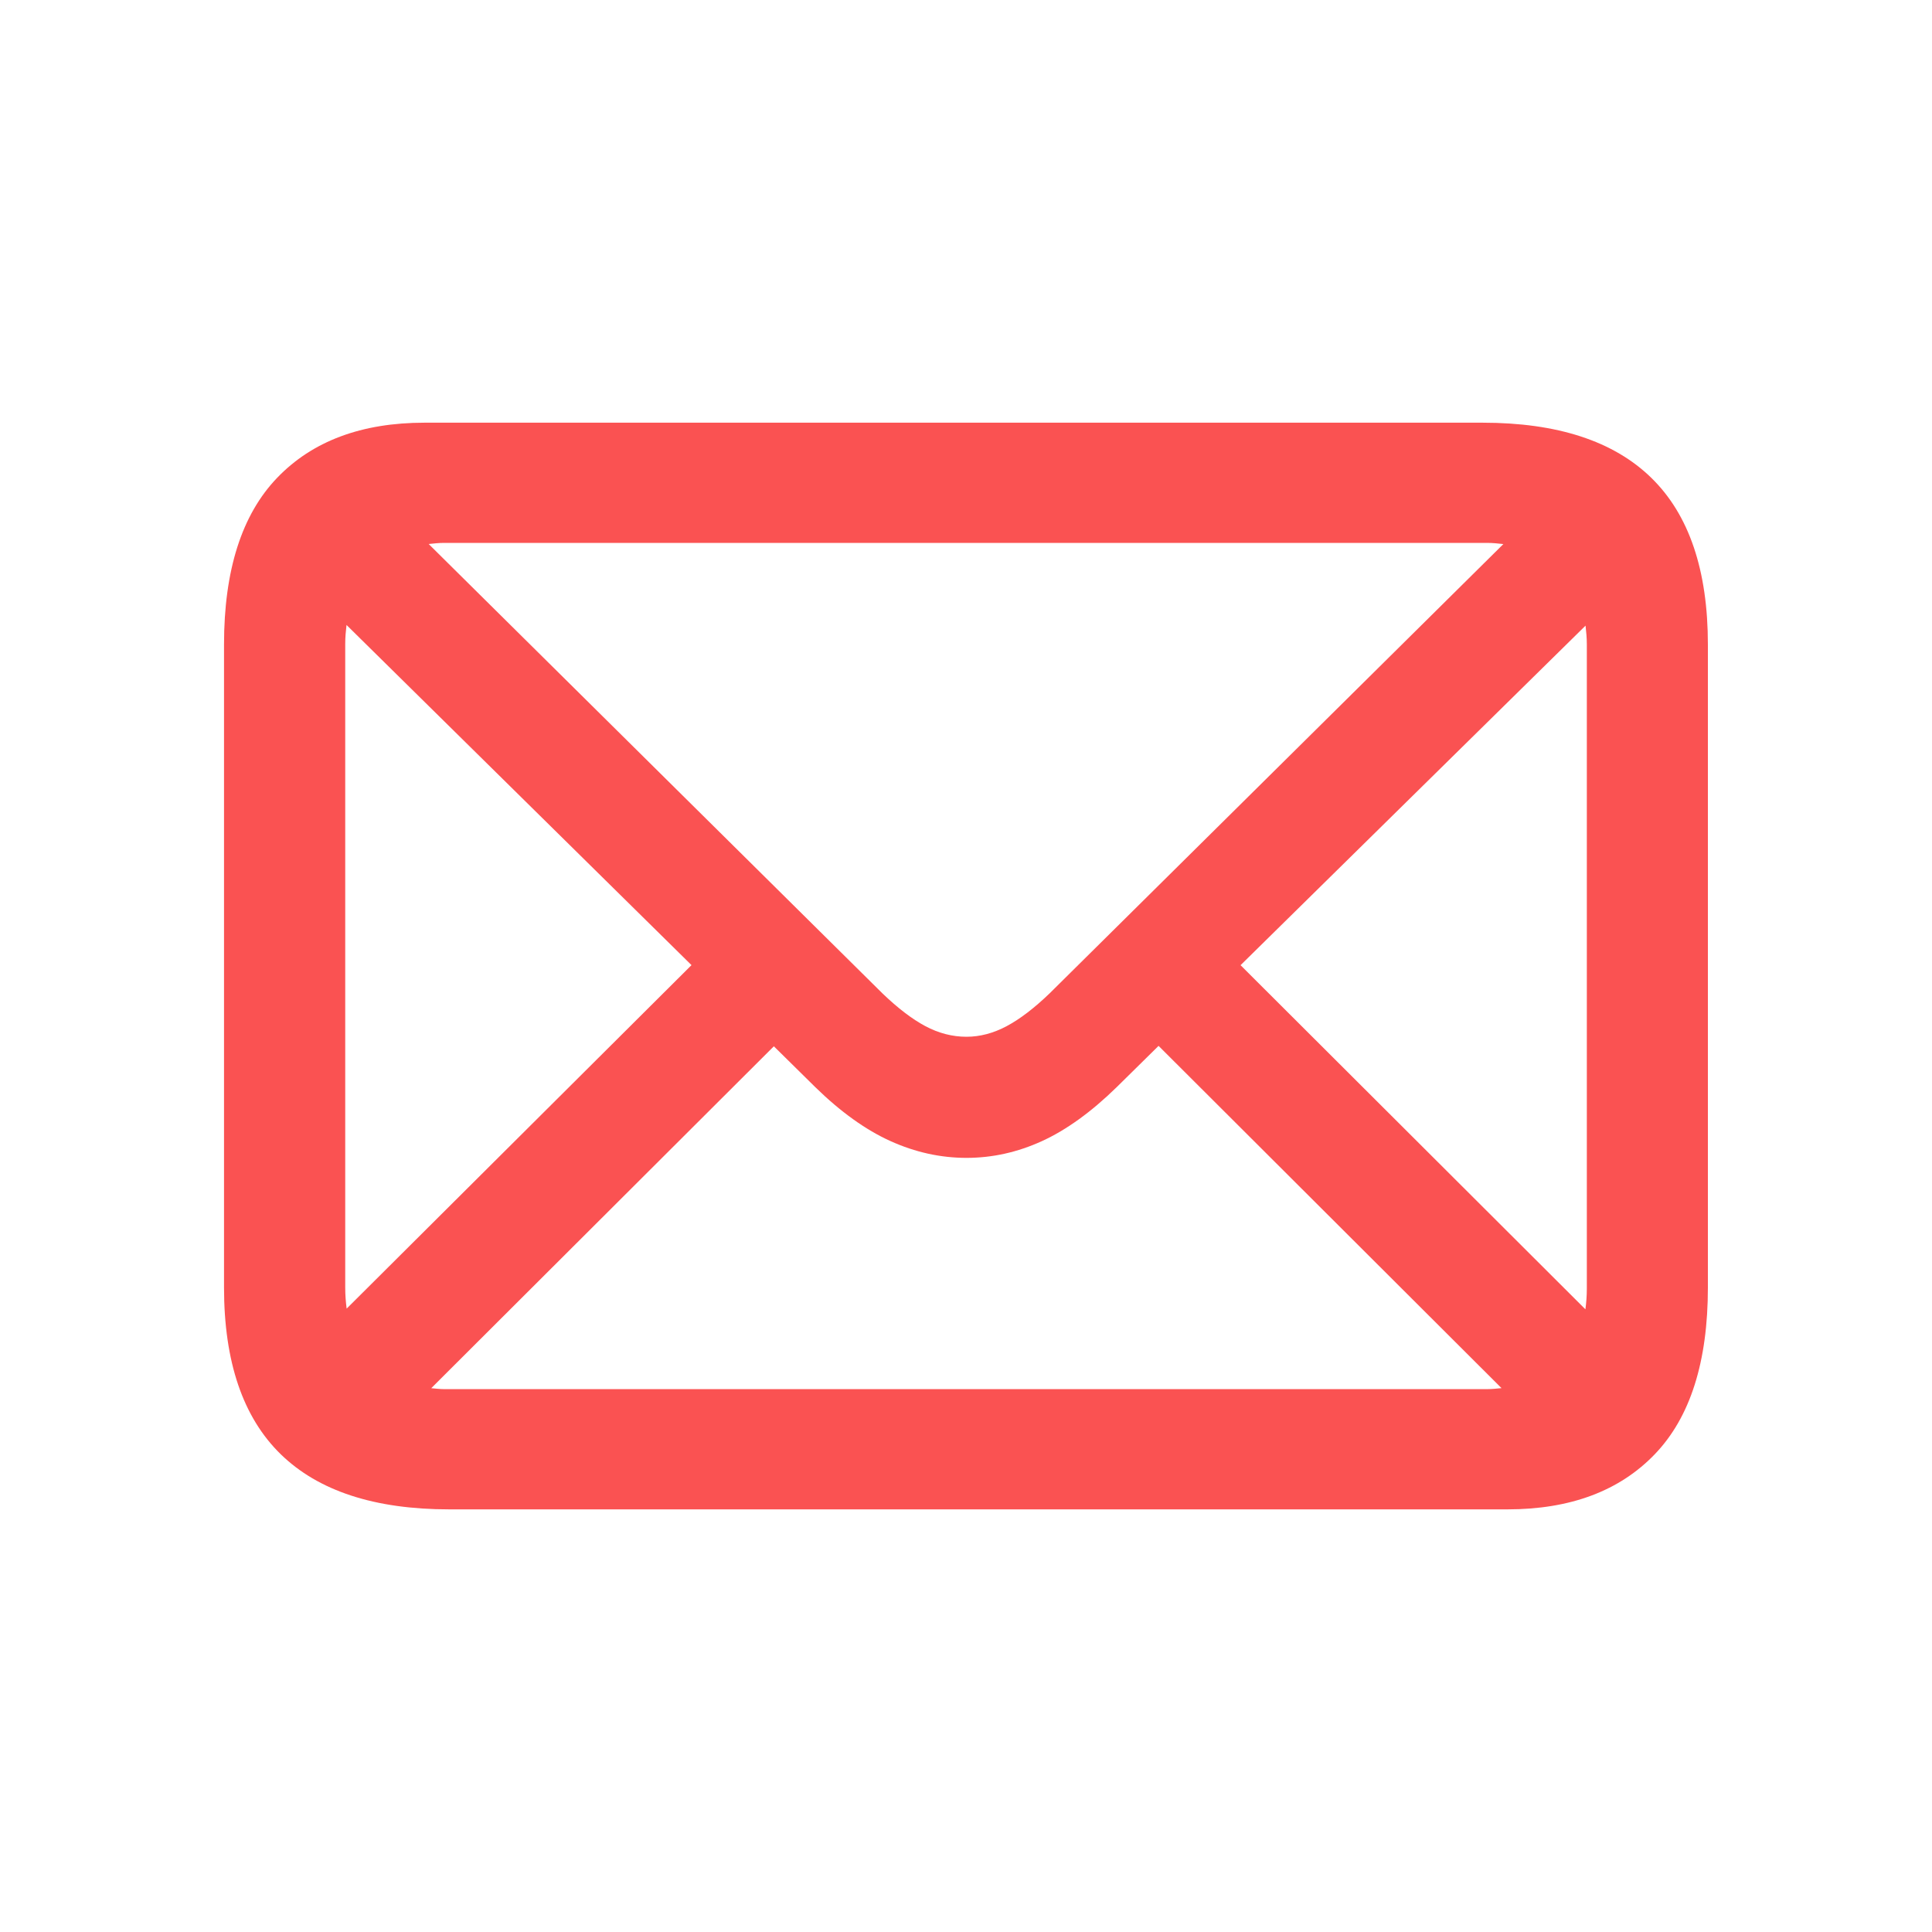 <svg version="1.1" xmlns="http://www.w3.org/2000/svg" xmlns:xlink="http://www.w3.org/1999/xlink" width="64px" height="64px" viewBox="0,0,256,256">
    <g fill="#fa5252" fill-rule="nonzero" stroke="none" stroke-width="1" stroke-linecap="butt" stroke-linejoin="miter" stroke-miterlimit="10" stroke-dasharray="" stroke-dashoffset="0" font-family="none" font-weight="none" font-size="none" text-anchor="none" style="mix-blend-mode: normal">
        <g transform="scale(4,4)">
            <path d="M14.068,14.002c-2.089,0 -3.718,0.608 -4.889,1.828c-1.171,1.22 -1.758,3.061 -1.758,5.521v21.299c0,2.46 0.626,4.3 1.875,5.52c1.25,1.22 3.113,1.83 5.592,1.83h35.043c2.088,0 3.718,-0.61 4.889,-1.83c1.171,-1.22 1.756,-3.06 1.756,-5.52v-21.299c0,-2.46 -0.624,-4.301 -1.873,-5.521c-1.25,-1.22 -3.115,-1.828 -5.594,-1.828zM14.715,17.984h34.543c0.192,0 0.367,0.02 0.543,0.039l-15.033,14.885c-0.507,0.488 -0.981,0.85 -1.42,1.084c-0.439,0.234 -0.883,0.352 -1.332,0.352c-0.469,0 -0.924,-0.118 -1.363,-0.352c-0.439,-0.234 -0.912,-0.596 -1.42,-1.084l-15.033,-14.887c0.168,-0.017 0.334,-0.037 0.516,-0.037zM11.479,20.703l11.428,11.268l-11.424,11.379c-0.028,-0.221 -0.047,-0.451 -0.047,-0.699v-21.328c0,-0.219 0.02,-0.421 0.043,-0.619zM52.523,20.725c0.023,0.201 0.043,0.404 0.043,0.627v21.328c0,0.246 -0.018,0.474 -0.047,0.693l-11.424,-11.4zM38.379,34.646l11.361,11.338c-0.158,0.015 -0.312,0.033 -0.482,0.033h-34.543c-0.152,0 -0.288,-0.02 -0.43,-0.031l11.35,-11.326l1.373,1.354c0.839,0.82 1.668,1.414 2.488,1.785c0.82,0.371 1.661,0.557 2.52,0.557c0.859,0 1.693,-0.186 2.504,-0.557c0.81,-0.371 1.634,-0.967 2.473,-1.787z"></path>
        </g>
    </g>
</svg>
